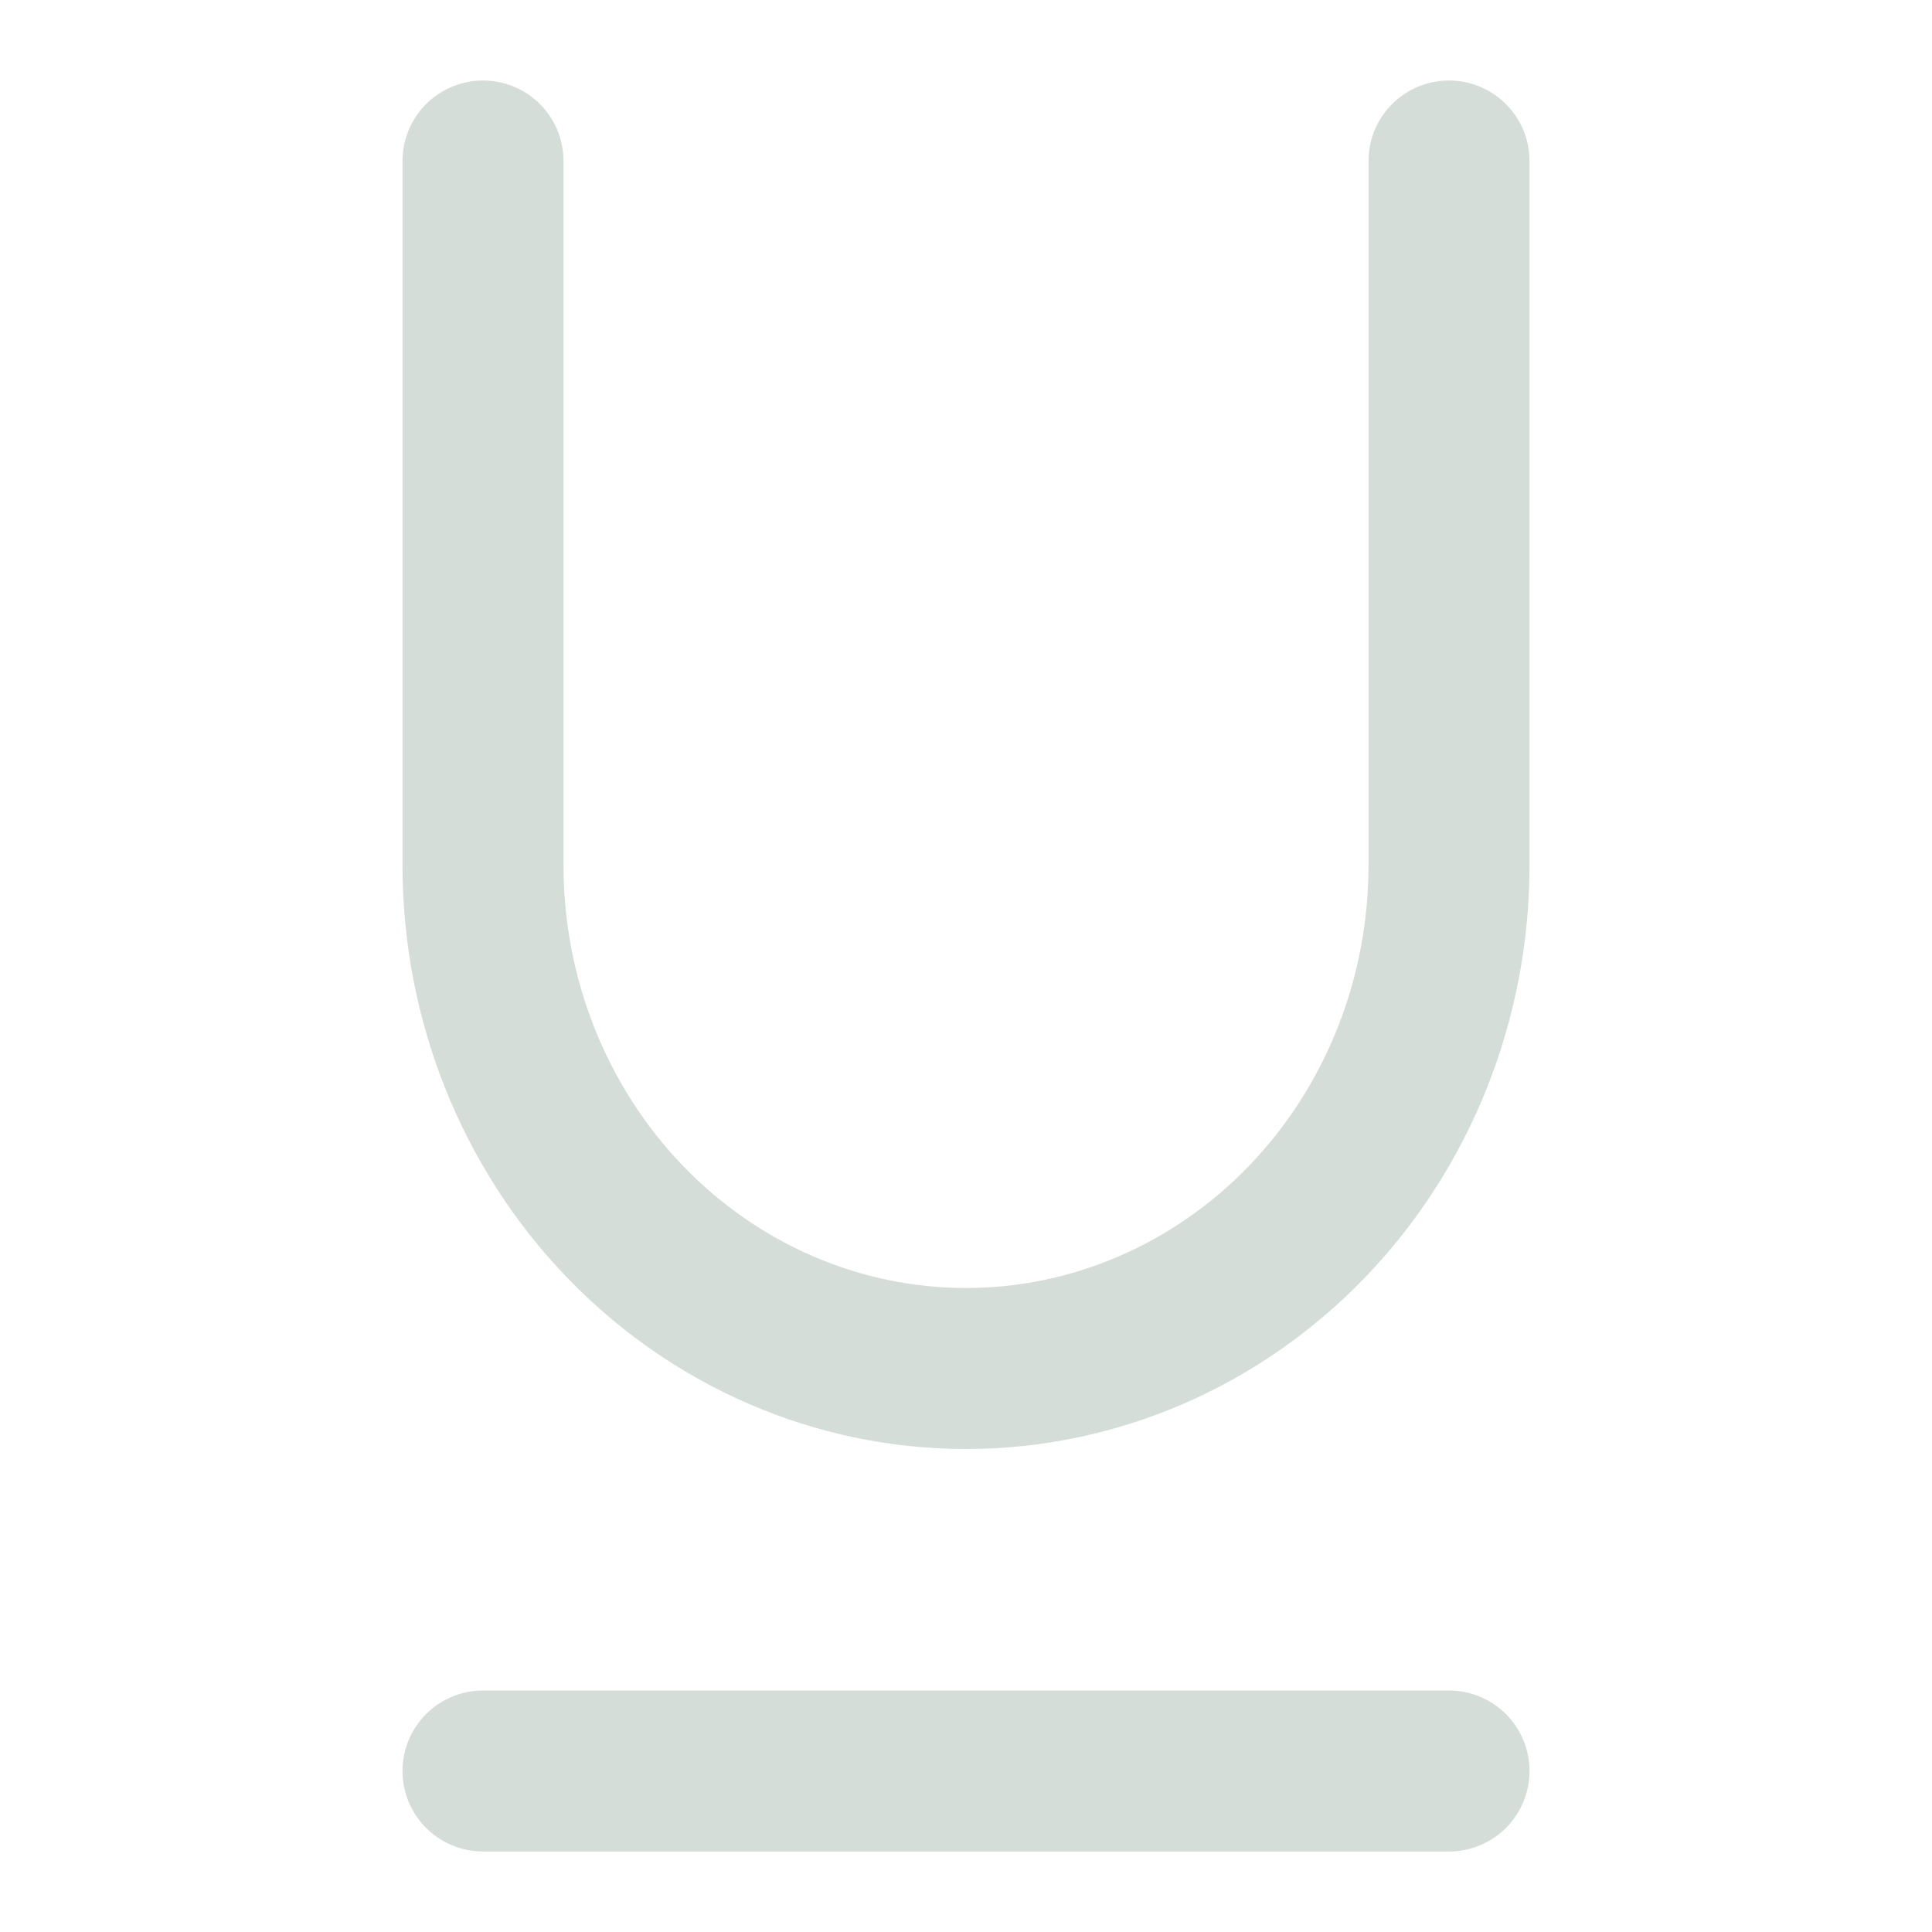 <svg width="24" height="24" viewBox="0 0 24 24" fill="none" xmlns="http://www.w3.org/2000/svg">
<path d="M6 2V10.75C6 12.408 6.632 13.997 7.757 15.169C8.883 16.341 10.409 17 12 17C13.591 17 15.117 16.341 16.243 15.169C17.368 13.997 18 12.408 18 10.75V2M6 22H18" stroke="#D5DDD8" stroke-width="2" stroke-linecap="round" stroke-linejoin="round"/>
</svg>
